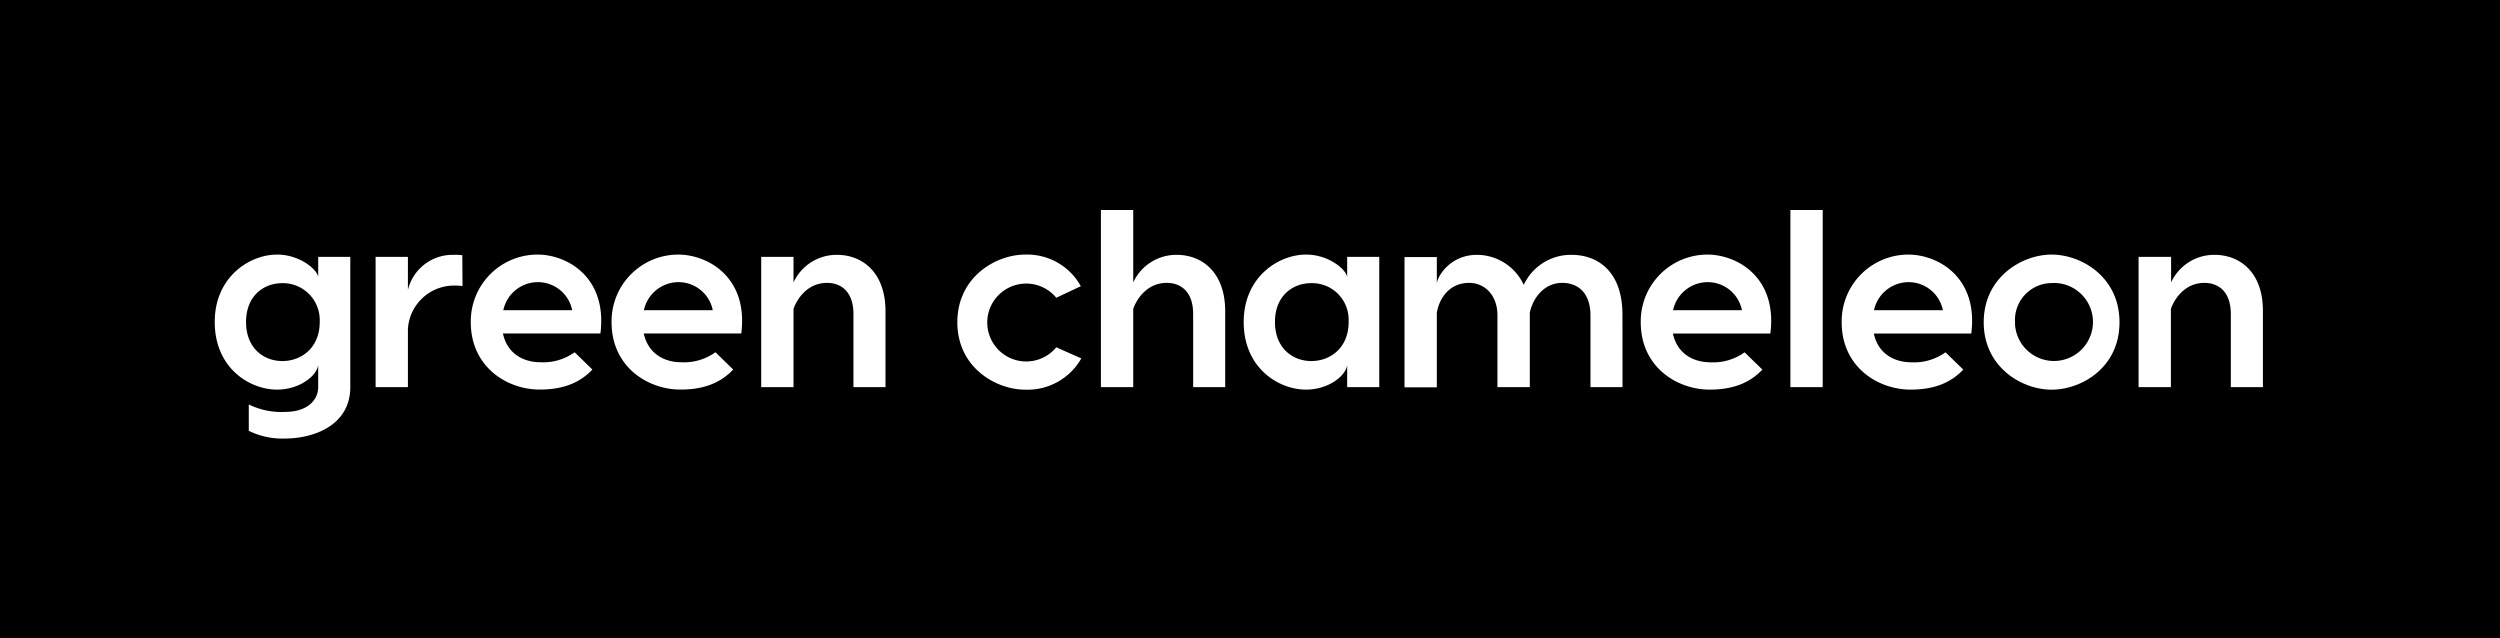 <svg xmlns="http://www.w3.org/2000/svg" viewBox="0 0 474.31 121.06">
<path fill="currentColor" fill-rule="evenodd" d="M102 53.53a6.71 6.71 0 00-6.51 5.32h13.07a6.63 6.63 0 00-6.56-5.32zM323.93 53.53a6.74 6.74 0 00-6.51 5.32h13.07a6.63 6.63 0 00-6.56-5.32zM128.67 53.53a6.74 6.74 0 00-6.51 5.32h13.07a6.63 6.63 0 00-6.56-5.32zM362.05 53.53a6.74 6.74 0 00-6.51 5.32h13.07a6.63 6.63 0 00-6.56-5.32zM248.79 53.72c-3.57 0-6.9 2.43-6.9 7.37s3.34 7.41 6.9 7.41 7.08-2.47 7.08-7.41v-.6a6.93 6.93 0 00-7.08-6.77zM53.57 53.72c-3.56 0-6.89 2.43-6.89 7.37S50 68.5 53.57 68.5s7.09-2.47 7.09-7.41a5.76 5.76 0 000-.59 7 7 0 00-7.09-6.78z"/><path class="cls-1" d="M0 0v121.06h474.31V0zm66.46 73.41c0 7.46-7.18 9.79-12.41 9.79a14.26 14.26 0 01-6.85-1.47v-5a13.88 13.88 0 006.85 1.42c4.37 0 6.32-2.33 6.32-4.7v-4.19c-.28 2.1-3.61 4.66-7.79 4.66-5.28 0-11.84-4.13-11.84-12.83 0-8.51 6.56-12.79 11.84-12.79 4.18 0 7.51 2.71 7.79 4.23v-3.8h6.09zm21.29-19.14a9.62 9.62 0 00-1.52-.09 8.77 8.77 0 00-8.84 8.27v11h-6.13V48.73h6.13V55A8.71 8.71 0 0186 48.35a10.87 10.87 0 011.71.07zm26.16 9H95.42c.76 3.61 3.61 5.46 7.18 5.46a10.18 10.18 0 006.42-1.9l3.37 3.28c-2.2 2.33-5.25 3.8-10 3.8-6.18 0-13.07-4.28-13.07-12.78V61A12.66 12.66 0 01102 48.3c5.57 0 13.27 4.28 11.91 14.98zm26.73 0h-18.5c.77 3.61 3.62 5.46 7.18 5.46a10.18 10.18 0 006.42-1.9l3.36 3.28c-2.2 2.33-5.24 3.8-10 3.8-6.18 0-13.07-4.28-13.07-12.78V61a12.66 12.66 0 0112.64-12.7c5.61 0 13.33 4.28 11.97 14.98zM168 73.45h-6.08V59.57c0-4.28-2.39-5.9-5-5.9-4.09 0-5.94 3.62-6.37 4.95v14.83h-6.13V48.73h6.13v4.85a9 9 0 018.27-5.23c4.56 0 9.22 3.09 9.18 10.84zm26.52.48c-5.61 0-12.89-4.23-12.89-12.79s7.27-12.84 12.88-12.84a11.63 11.63 0 0110.55 6l-4.66 2.19a7.86 7.86 0 00-1-1 7.39 7.39 0 101 10.4l4.75 2.11a11.72 11.72 0 01-10.64 5.93zm37.93-.48h-6.08V59.57c0-4.28-2.38-5.9-5-5.9-4.09 0-5.94 3.62-6.37 4.95v14.83h-6.13V39.84H215v13.74a9 9 0 018.27-5.23c4.57 0 9.22 3.09 9.18 10.84zm29.23 0h-6.09v-4.19c-.28 2.1-3.61 4.66-7.79 4.66-5.28 0-11.84-4.13-11.84-12.83 0-8.51 6.56-12.79 11.84-12.79 4.18 0 7.51 2.71 7.79 4.23v-3.8h6.09zm46.15 0h-6.08V59.81c0-3.76-1.94-6.14-5.37-6.14s-5.57 2.9-6.14 5.66v14.12h-6.14V59.81c0-3.76-2.37-6.14-5.37-6.14-3.61 0-5.61 2.71-6.13 5.66v14.16h-6.13V48.77h6.13v5c.14-1.42 2.6-5.42 7.6-5.42a9.8 9.8 0 018.89 5.7 9.87 9.87 0 019.08-5.7c5 0 9.65 3.18 9.65 11.36zm28.06-10.17h-18.5c.76 3.61 3.62 5.46 7.18 5.46a10.18 10.18 0 006.42-1.9l3.37 3.28c-2.2 2.33-5.25 3.8-10 3.8-6.18 0-13.07-4.28-13.07-12.78V61a12.66 12.66 0 0112.64-12.7c5.61 0 13.31 4.28 11.95 14.98zm9.92 10.17h-6.13V39.84h6.13zM374 63.28h-18.49c.76 3.61 3.62 5.46 7.18 5.46a10.18 10.18 0 006.42-1.9l3.37 3.28c-2.2 2.33-5.25 3.8-10 3.8-6.18 0-13.07-4.28-13.07-12.78V61a12.66 12.66 0 0112.64-12.7c5.61 0 13.31 4.28 11.95 14.98zm15.24 10.65c-5.61 0-12.88-4.23-12.88-12.79s7.27-12.84 12.88-12.84 12.88 4.2 12.88 12.85-7.27 12.78-12.88 12.78zm40.09-.48h-6.09V59.57c0-4.28-2.38-5.9-5-5.9-4.08 0-5.94 3.62-6.37 4.95v14.83h-6.13V48.73h6.17v4.85a9 9 0 018.27-5.23c4.56 0 9.23 3.09 9.15 10.84z"/><path class="cls-1" d="M389.24 53.72h-.37a7 7 0 00-6.57 7.4v.43a7.4 7.4 0 106.93-7.85z"/></svg>